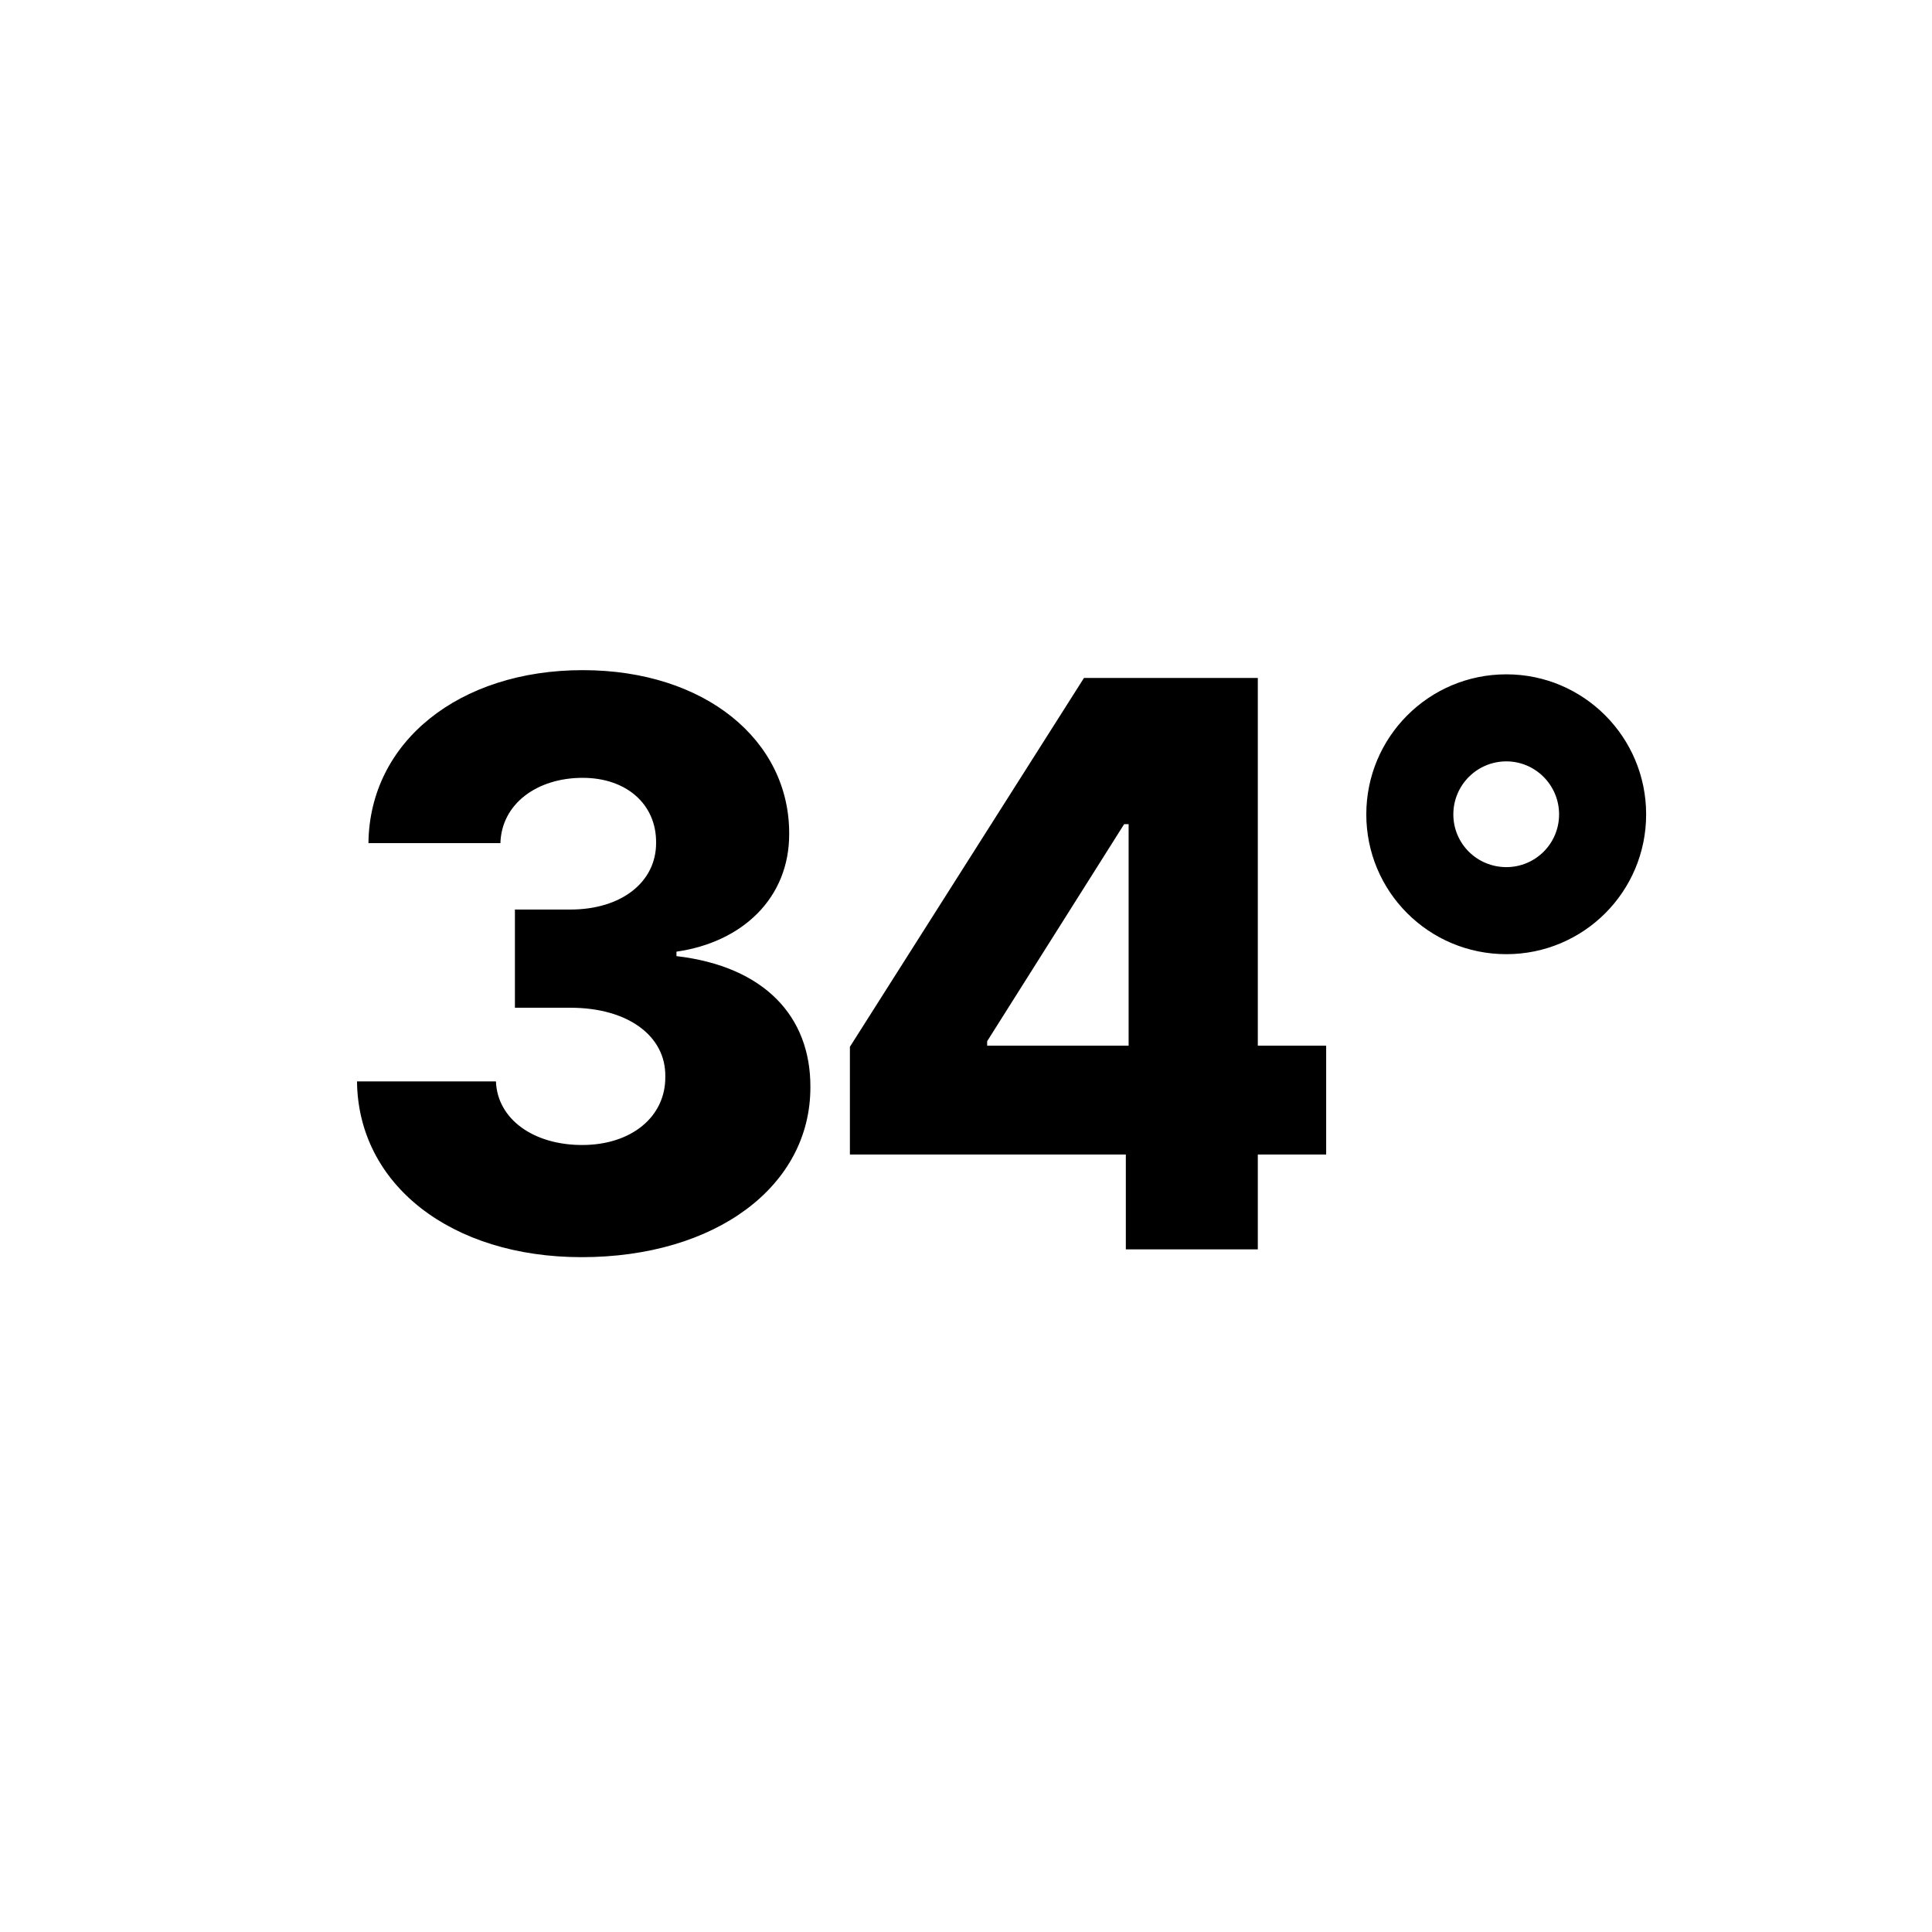 <svg xmlns="http://www.w3.org/2000/svg" width="150" height="150" fill="none" viewBox="0 0 150 150"><path fill="#000" d="M45.155 97.606C55.553 97.606 62.94 92.104 62.918 84.393C62.94 78.934 59.366 75.035 52.52 74.233V73.887C57.654 73.15 61.294 69.706 61.272 64.724C61.294 57.489 54.752 52.03 45.242 52.03C35.667 52.03 28.692 57.575 28.606 65.46H38.852C38.938 62.428 41.668 60.391 45.242 60.391C48.643 60.391 50.961 62.449 50.939 65.417C50.961 68.493 48.231 70.616 44.289 70.616H39.978V78.241H44.289C48.773 78.241 51.697 80.45 51.654 83.57C51.697 86.711 49.011 88.898 45.199 88.898C41.408 88.898 38.614 86.884 38.505 83.96H27.718C27.804 91.974 35.018 97.606 45.155 97.606ZM65.986 89.635H87.409V97H97.656V89.635H102.963V81.187H97.656V52.636H84.16L65.986 81.273V89.635ZM87.626 81.187H76.643V80.84L87.279 63.987H87.626V81.187ZM116.953 74.082C122.954 74.082 127.806 69.229 127.806 63.229C127.806 57.229 122.954 52.355 116.953 52.355C110.931 52.355 106.079 57.229 106.079 63.229C106.079 69.229 110.931 74.082 116.953 74.082ZM116.953 67.323C114.679 67.323 112.837 65.504 112.837 63.229C112.837 60.955 114.679 59.113 116.953 59.113C119.206 59.113 121.047 60.955 121.047 63.229C121.047 65.504 119.206 67.323 116.953 67.323Z"/></svg>